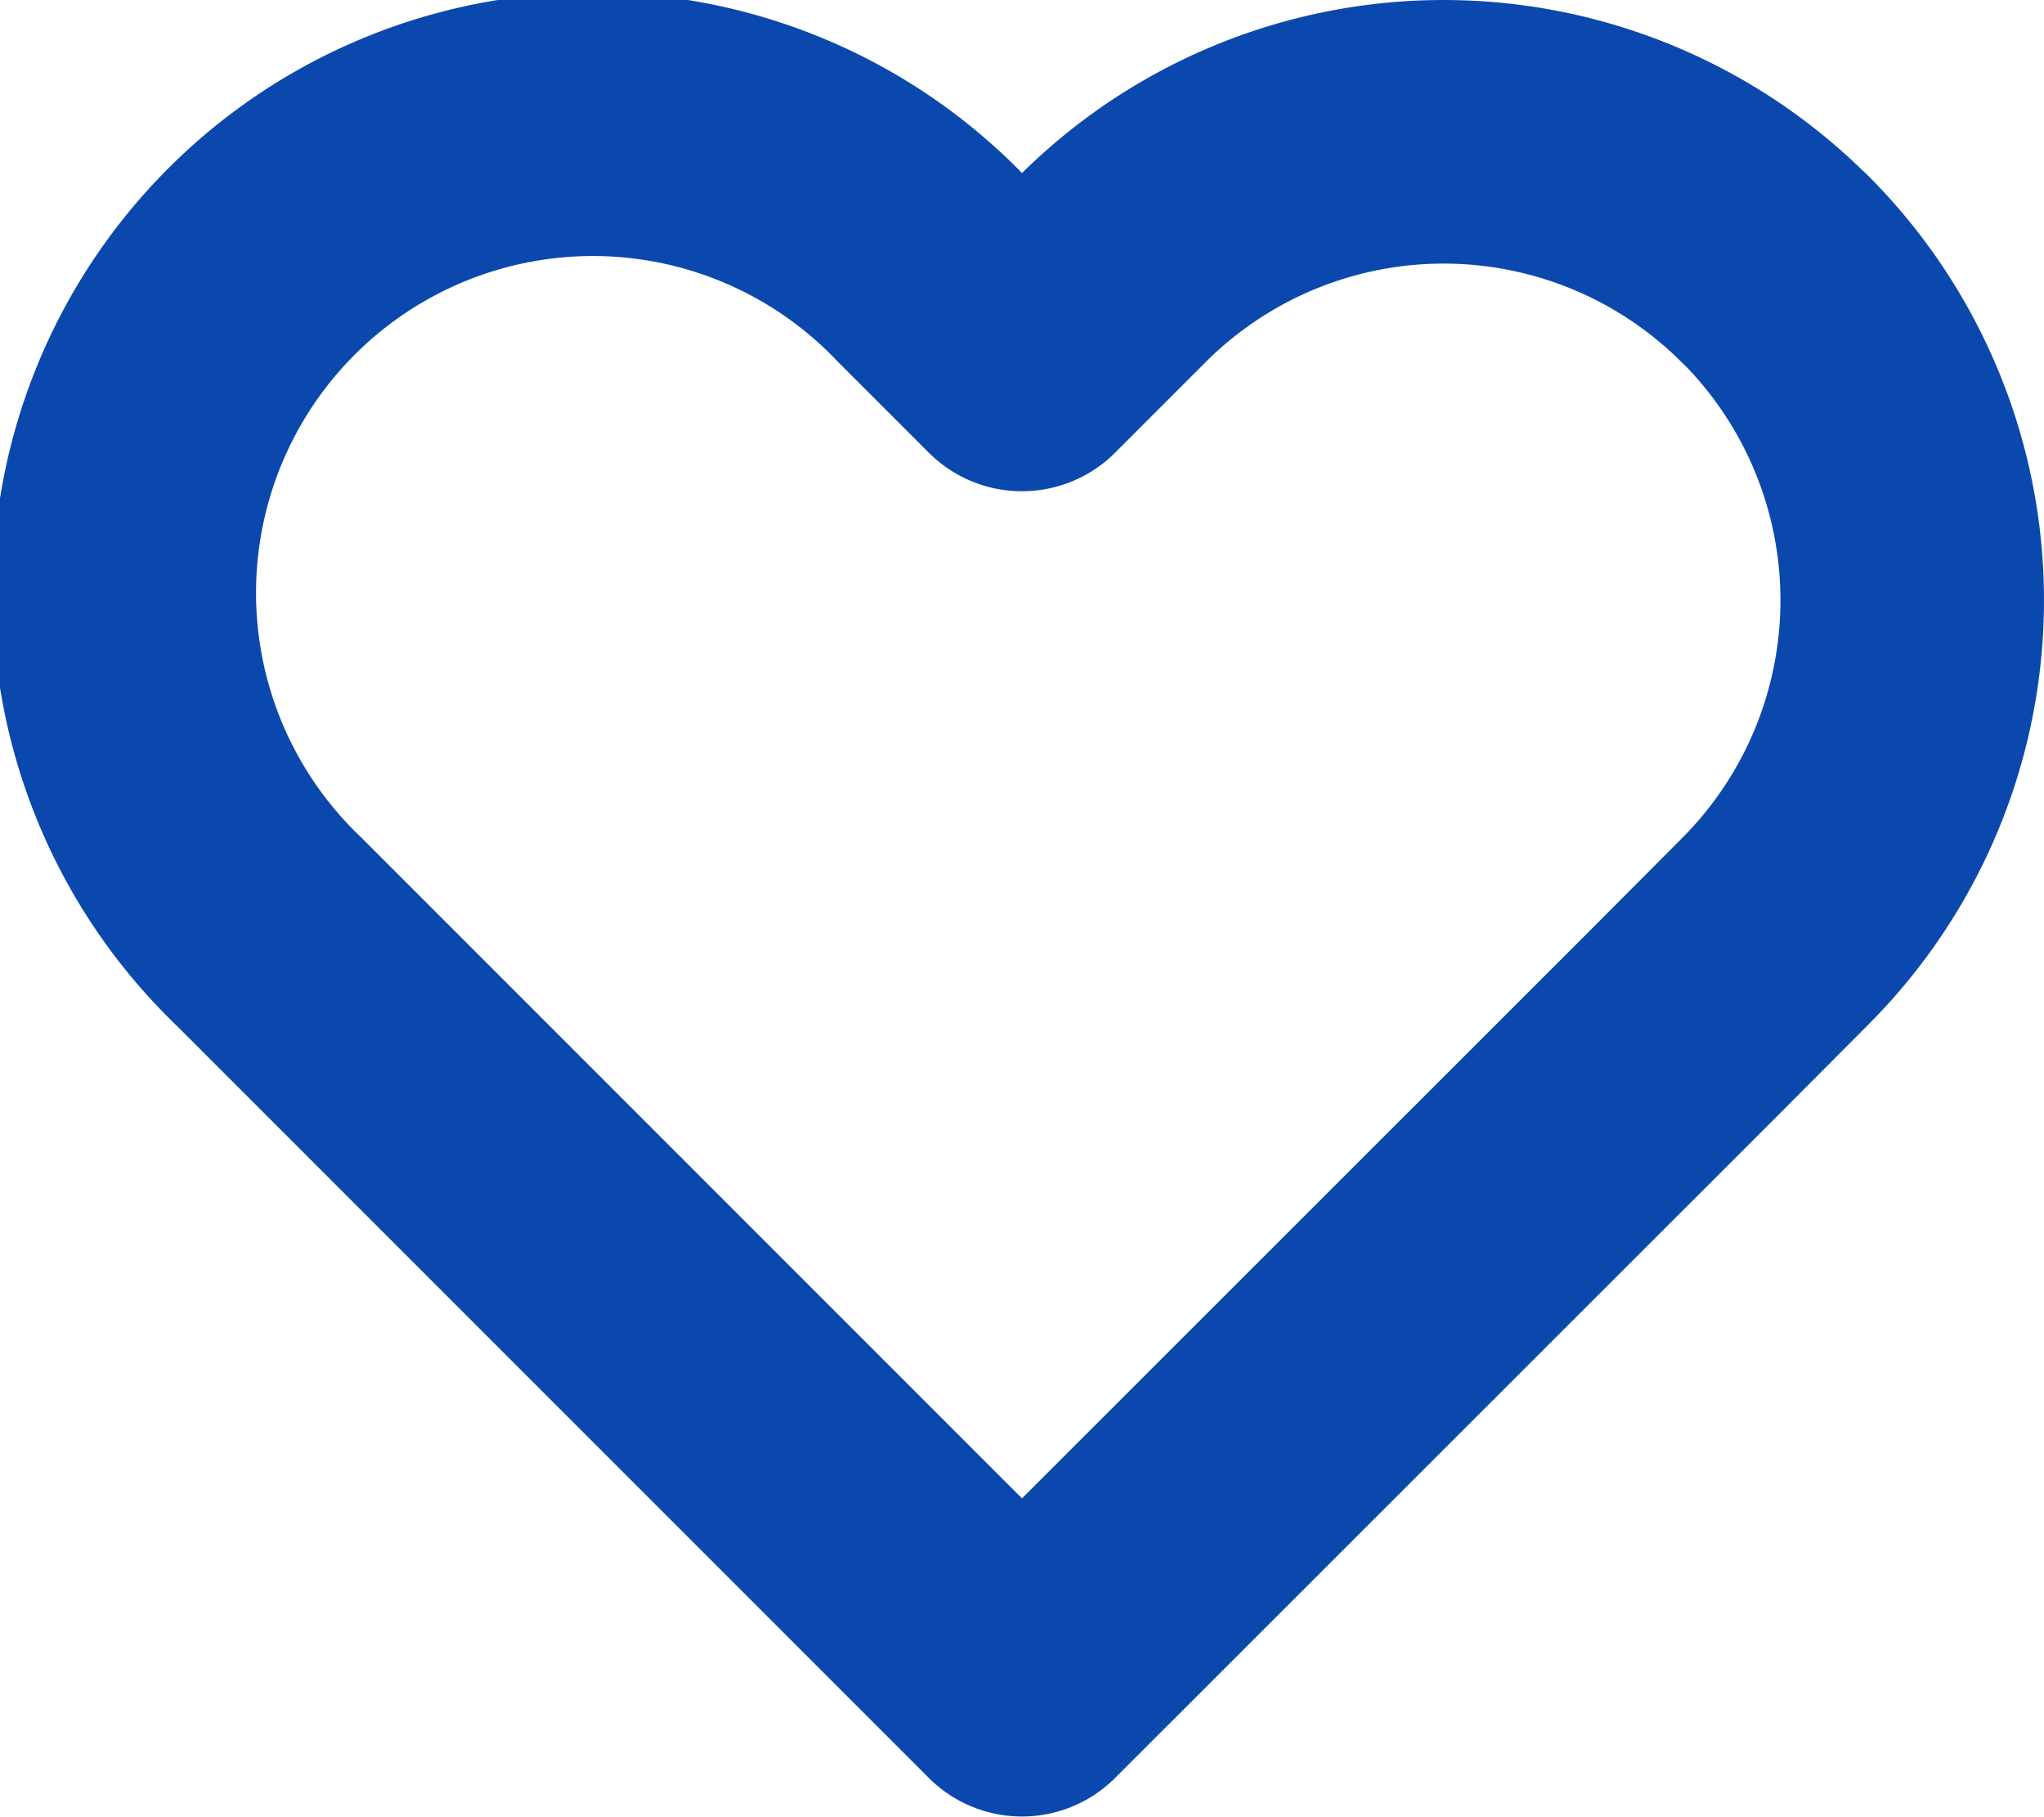 <svg xmlns="http://www.w3.org/2000/svg" width="23.267" height="20.677" viewBox="0 0 23.267 20.677"><path data-name="Icon feather-heart" d="M20.204 3.063a5.332 5.332 0 0 0-7.543 0l-1.028 1.028-1.028-1.028a5.334 5.334 0 1 0-7.543 7.54l1.028 1.028 7.543 7.543 7.544-7.54 1.027-1.031a5.332 5.332 0 0 0 0-7.543z" fill="none" stroke="#0b48ae" stroke-linecap="round" stroke-linejoin="round" stroke-width="3"/></svg>